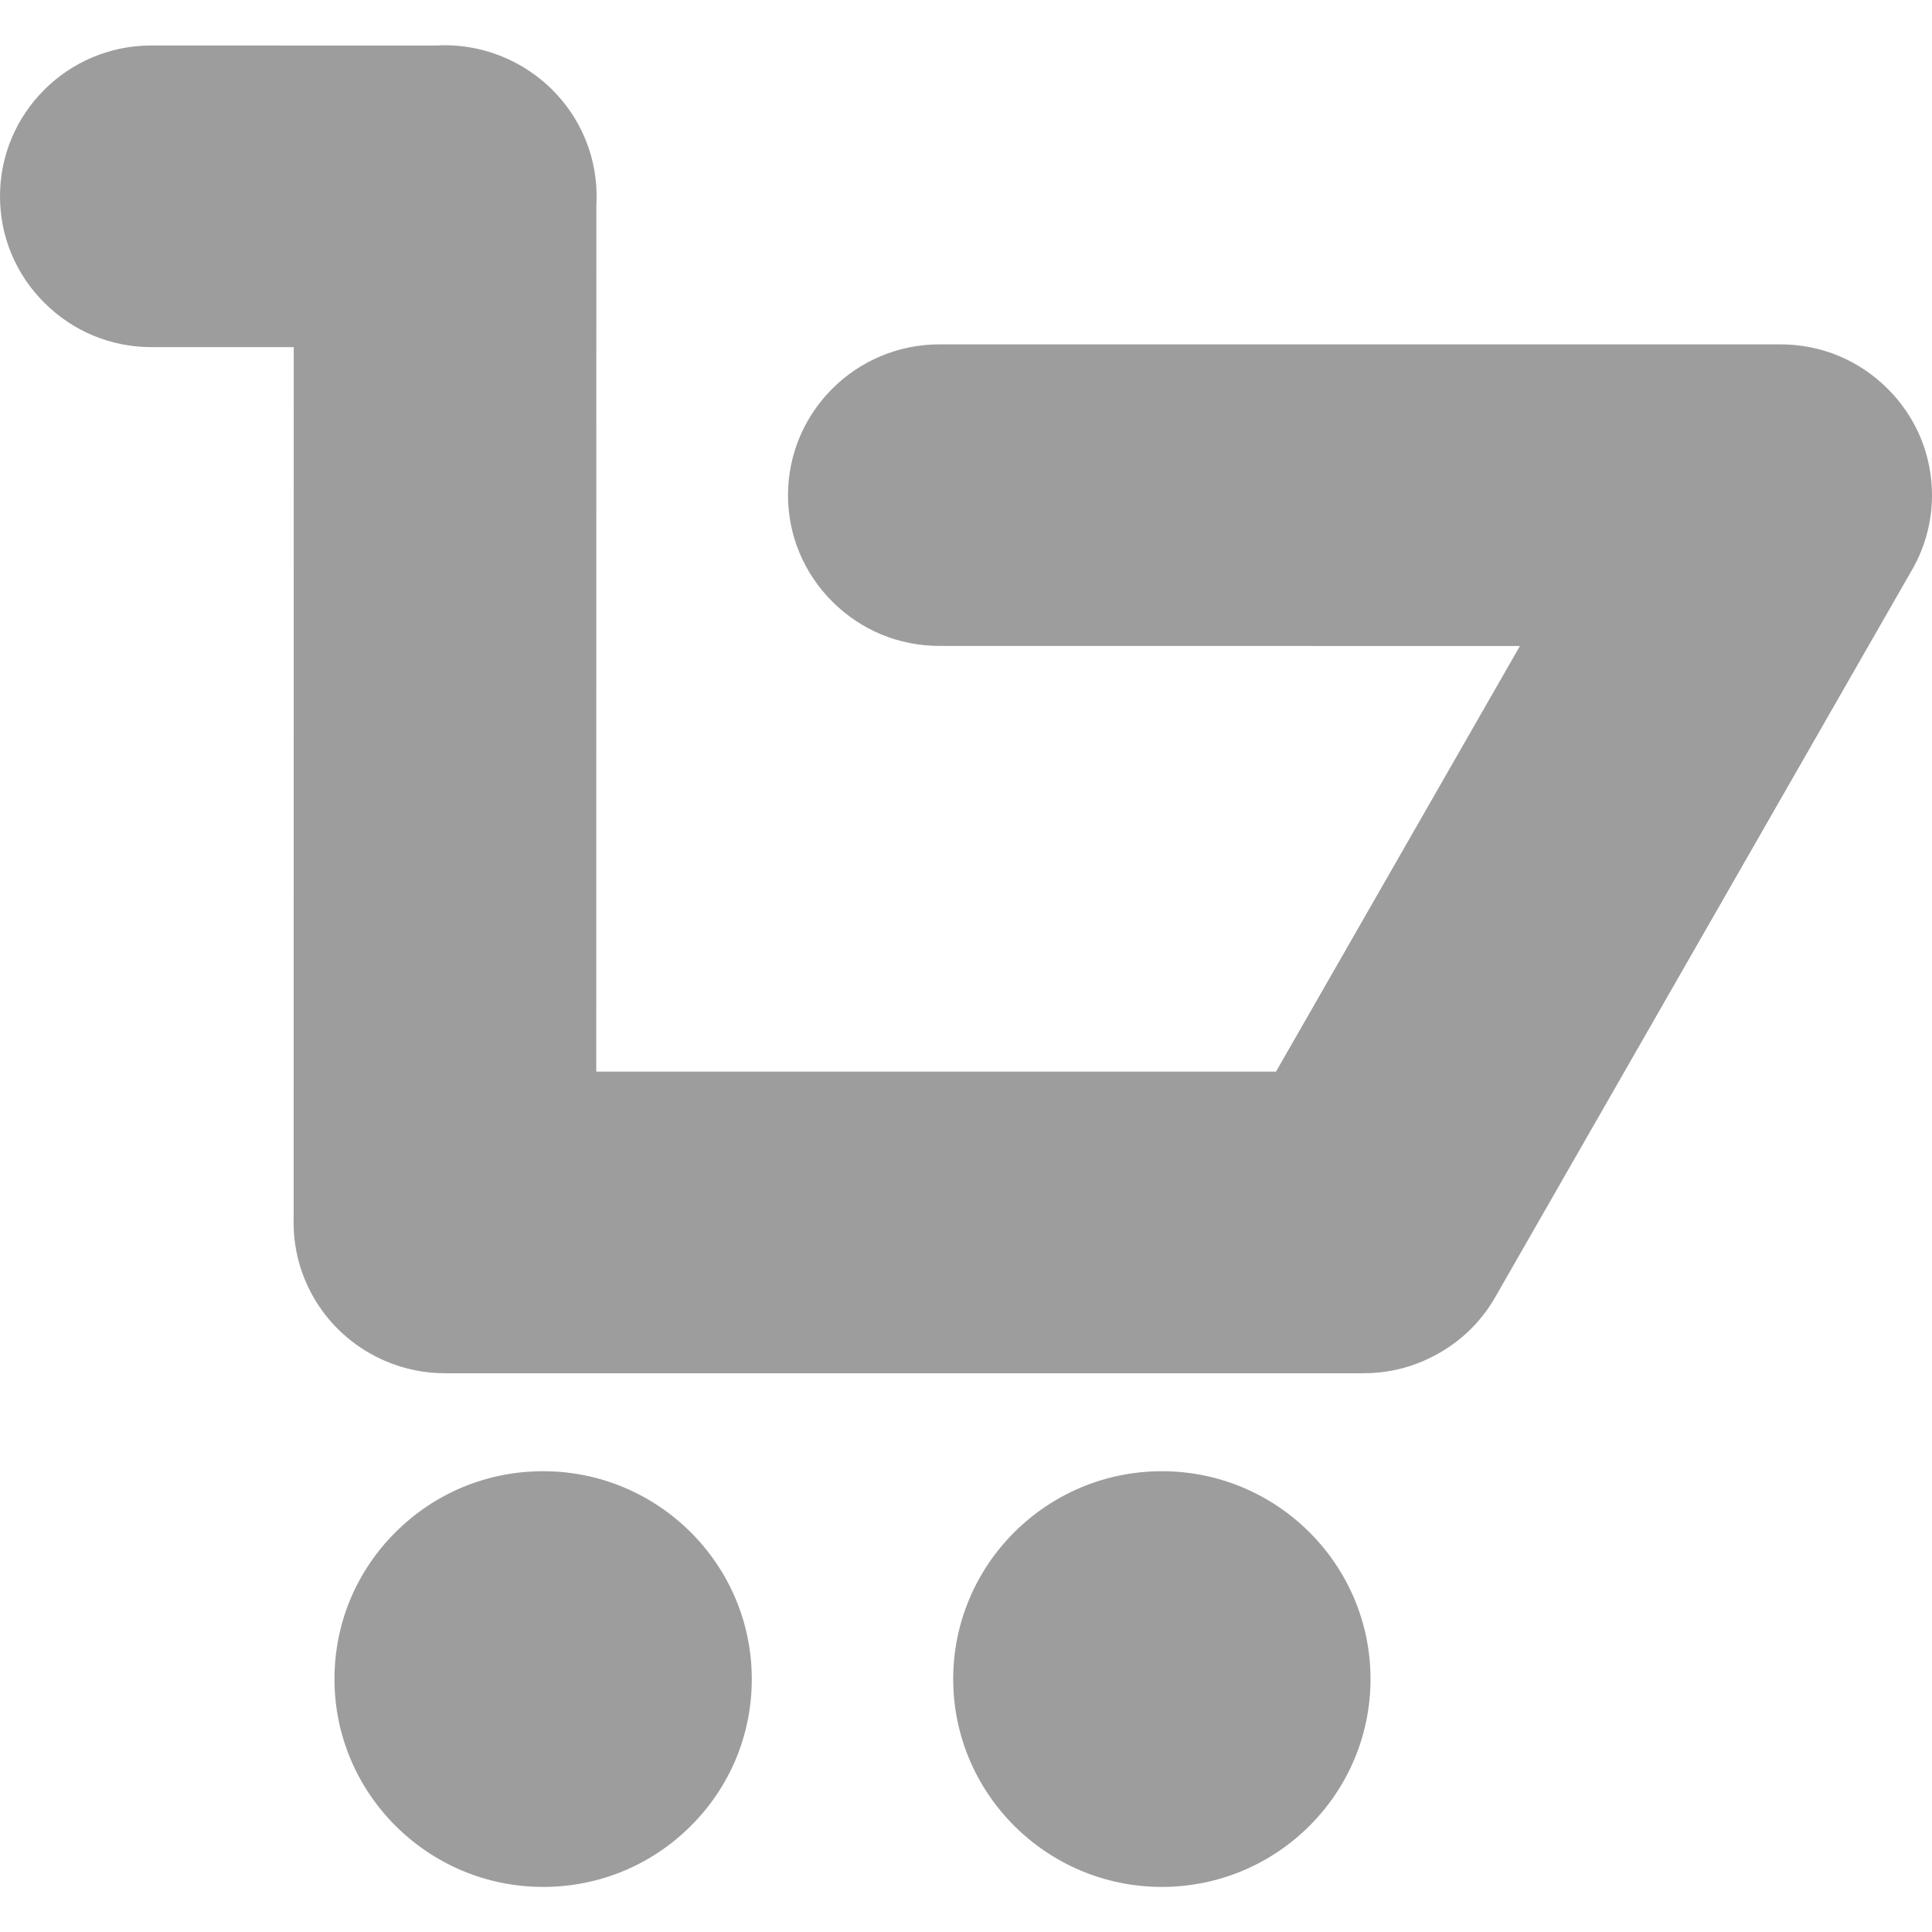 <svg width="24" height="24" viewBox="0 0 24 24" fill="none" xmlns="http://www.w3.org/2000/svg">
<g clip-path="url(#clip0)">
<path d="M6.747 18.276C6.056 18.276 5.405 18.544 4.916 19.031C4.425 19.519 4.155 20.168 4.155 20.858C4.155 22.282 5.318 23.44 6.747 23.44C7.439 23.44 8.089 23.172 8.579 22.685C9.069 22.198 9.339 21.549 9.339 20.858C9.339 19.434 8.177 18.276 6.747 18.276Z" fill="#9D9D9D"/>
<path d="M14.433 18.276C13.004 18.276 11.841 19.434 11.841 20.858C11.841 22.282 13.004 23.44 14.433 23.44C15.863 23.44 17.025 22.282 17.025 20.858C17.025 19.434 15.863 18.276 14.433 18.276Z" fill="#9D9D9D"/>
<path d="M22.121 4.278L11.669 4.278C11.669 4.278 11.669 4.278 11.669 4.278C10.633 4.278 9.789 5.118 9.789 6.151C9.789 6.65 9.985 7.121 10.342 7.476C10.697 7.829 11.168 8.024 11.669 8.024L18.881 8.025L15.851 13.312L7.407 13.312L7.408 2.551C7.41 2.512 7.411 2.475 7.411 2.439C7.412 1.878 7.161 1.35 6.725 0.993C6.389 0.716 5.964 0.563 5.529 0.562C5.496 0.562 5.463 0.563 5.426 0.566L1.88 0.565C1.88 0.565 1.88 0.565 1.879 0.565C0.843 0.565 0 1.405 1.2799e-07 2.438C-0 2.938 0.196 3.409 0.553 3.763C0.908 4.117 1.379 4.312 1.879 4.312L3.649 4.312L3.648 15.117C3.647 15.139 3.647 15.162 3.647 15.185C3.647 15.939 4.098 16.616 4.796 16.911C5.029 17.009 5.275 17.059 5.528 17.059C5.539 17.059 5.55 17.059 5.561 17.059L16.939 17.059H16.939C17.198 17.059 17.451 17.007 17.685 16.905C17.7 16.898 17.715 16.891 17.73 16.884C17.731 16.884 17.732 16.883 17.733 16.883C17.739 16.88 17.745 16.877 17.752 16.874C18.099 16.709 18.384 16.447 18.574 16.114L23.726 7.124C23.905 6.831 24 6.495 24 6.152C24 5.652 23.804 5.181 23.447 4.827C23.092 4.473 22.621 4.278 22.121 4.278Z" fill="#9D9D9D"/>
</g>
<defs>
<clipPath id="clip0">
<rect width="24" height="24" fill="white"/>
</clipPath>
</defs>
</svg>
